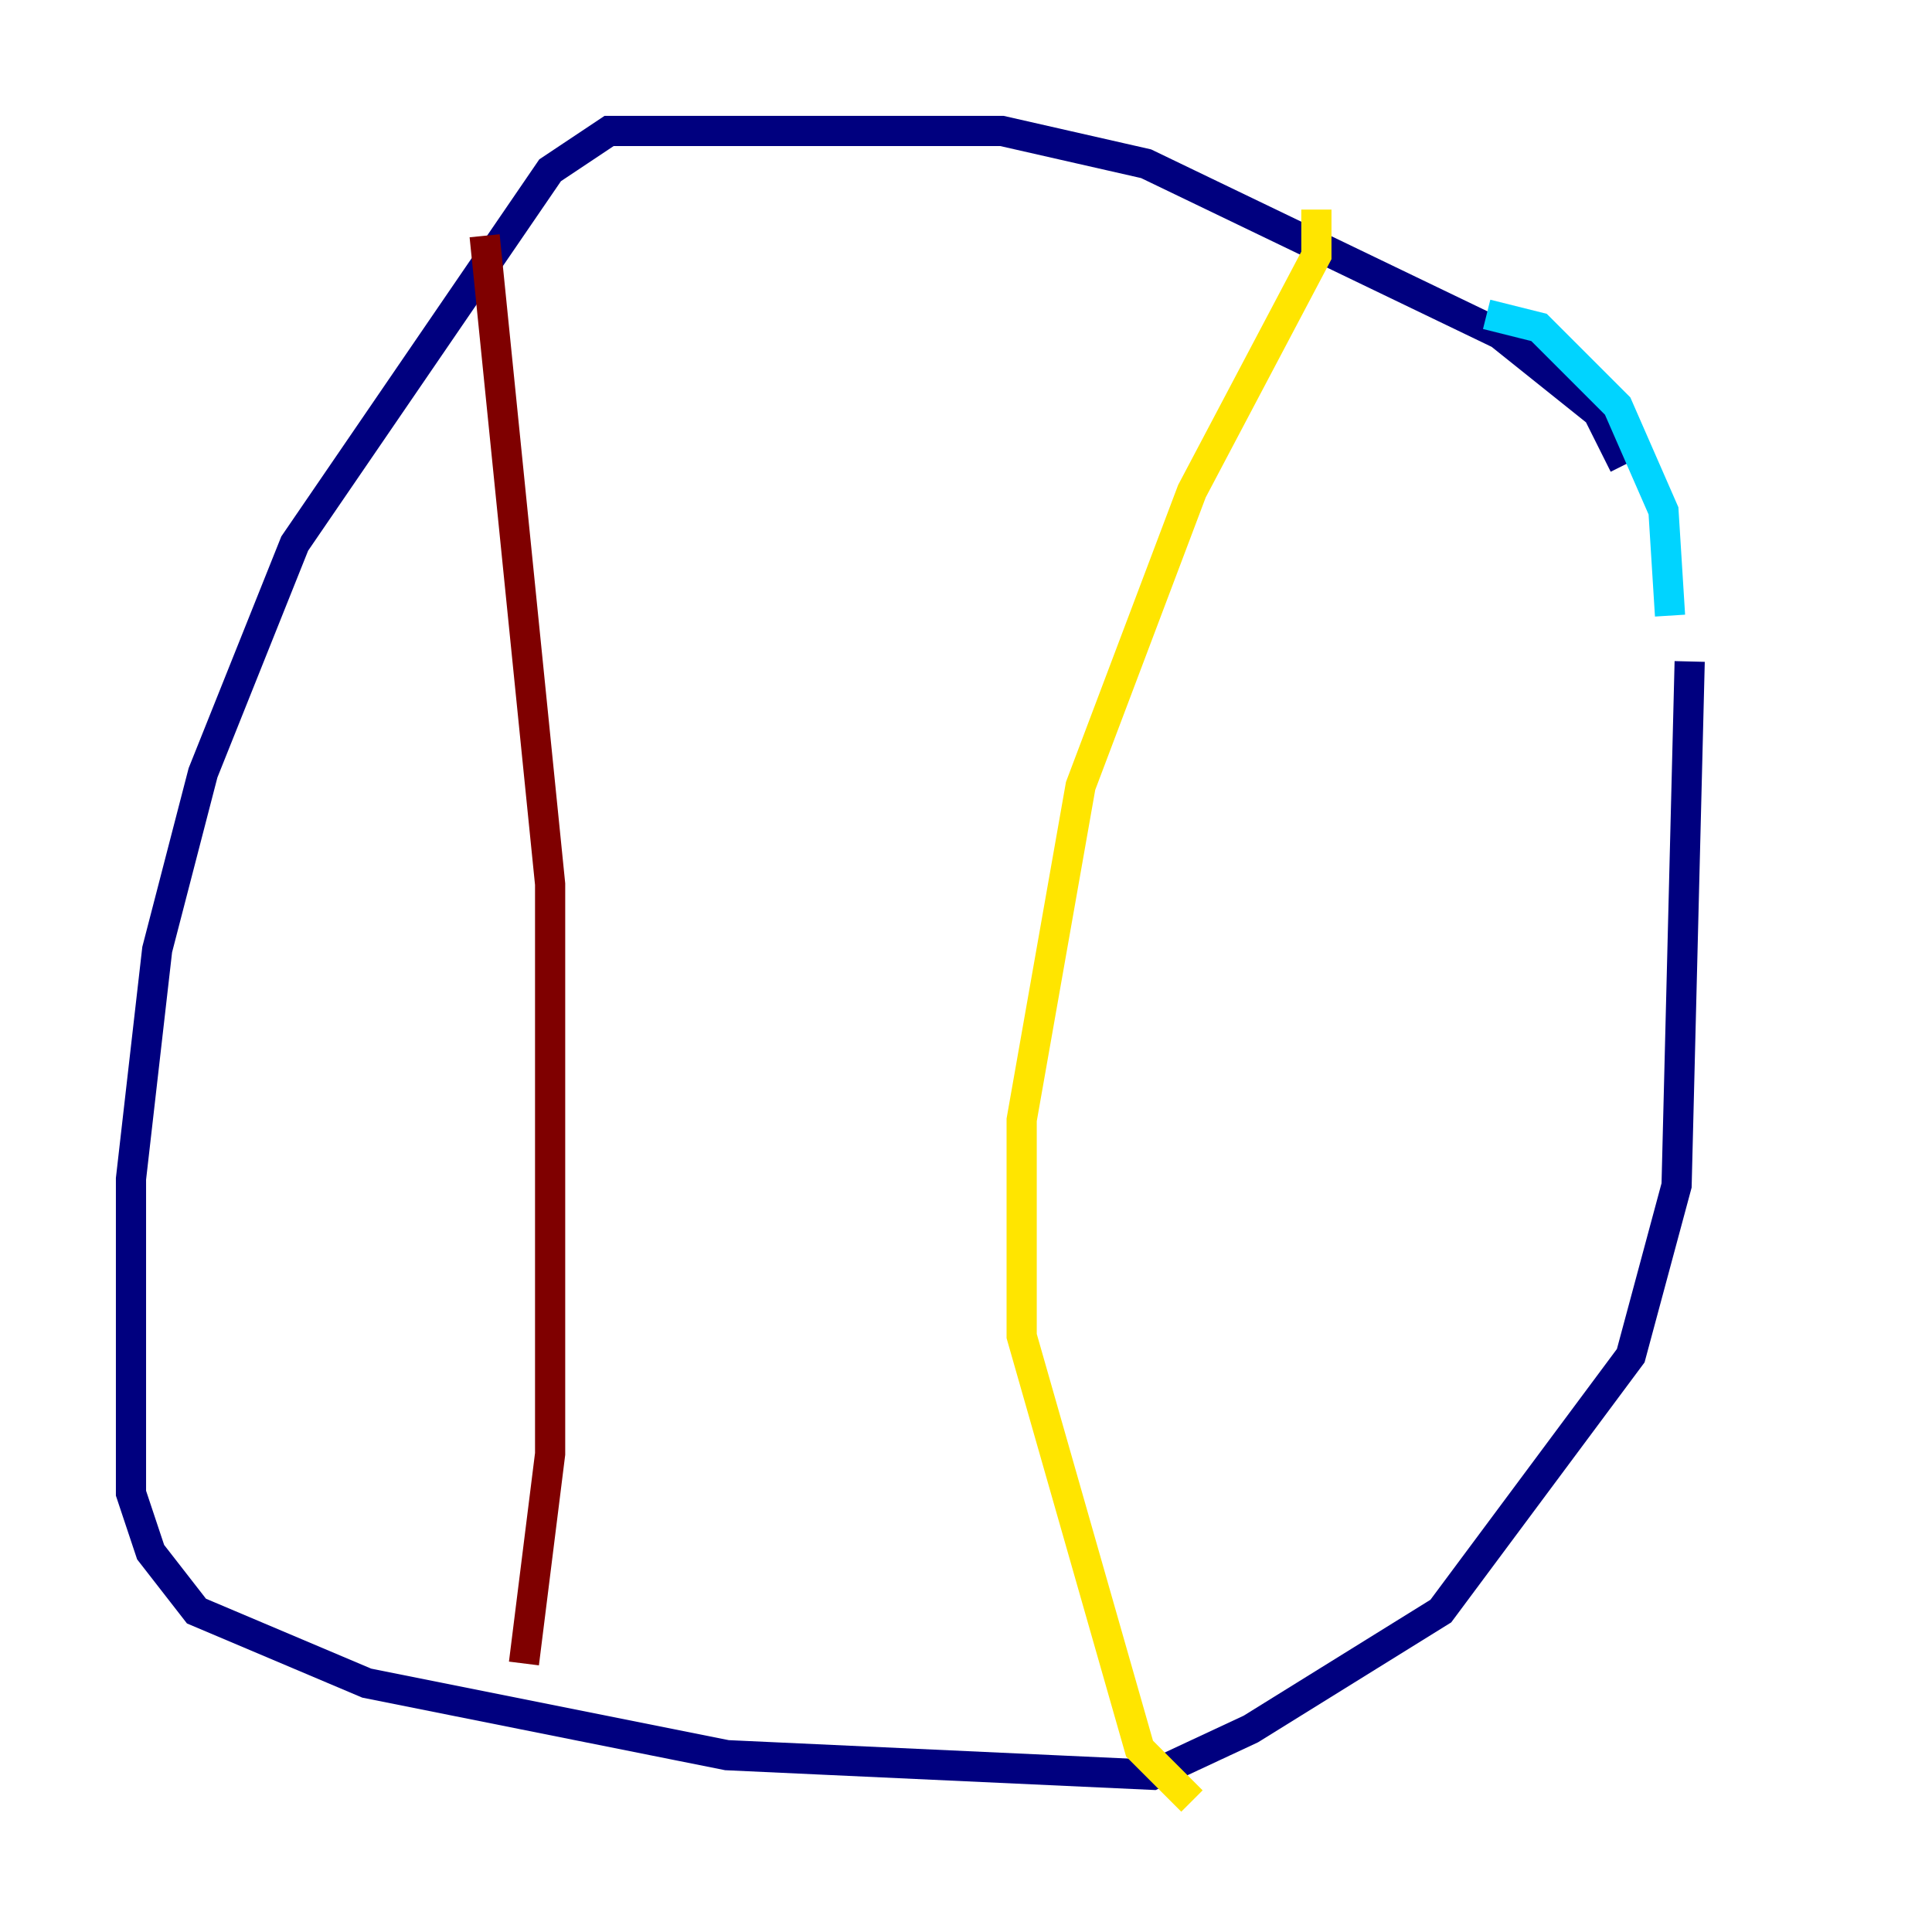<?xml version="1.0" encoding="utf-8" ?>
<svg baseProfile="tiny" height="128" version="1.2" viewBox="0,0,128,128" width="128" xmlns="http://www.w3.org/2000/svg" xmlns:ev="http://www.w3.org/2001/xml-events" xmlns:xlink="http://www.w3.org/1999/xlink"><defs /><polyline fill="none" points="107.607,30.807 105.871,27.336 99.363,22.129 75.932,10.848 66.386,8.678 40.352,8.678 36.447,11.281 19.525,36.014 13.451,51.2 10.414,62.915 8.678,78.102 8.678,98.929 9.98,102.834 13.017,106.739 24.298,111.512 48.163,116.285 76.366,117.586 82.875,114.549 95.458,106.739 108.041,89.817 111.078,78.536 111.946,43.824" stroke="#00007f" stroke-width="2" /><polyline fill="none" points="110.644,40.786 110.21,33.844 107.173,26.902 101.966,21.695 98.495,20.827" stroke="#00d4ff" stroke-width="2" /><polyline fill="none" points="87.214,13.885 87.214,16.922 78.969,32.542 71.593,52.068 67.688,74.197 67.688,88.515 75.498,115.851 78.969,119.322" stroke="#ffe500" stroke-width="2" /><polyline fill="none" points="32.108,15.62 36.447,58.576 36.447,96.325 34.712,110.21" stroke="#7f0000" stroke-width="2" /></svg>
